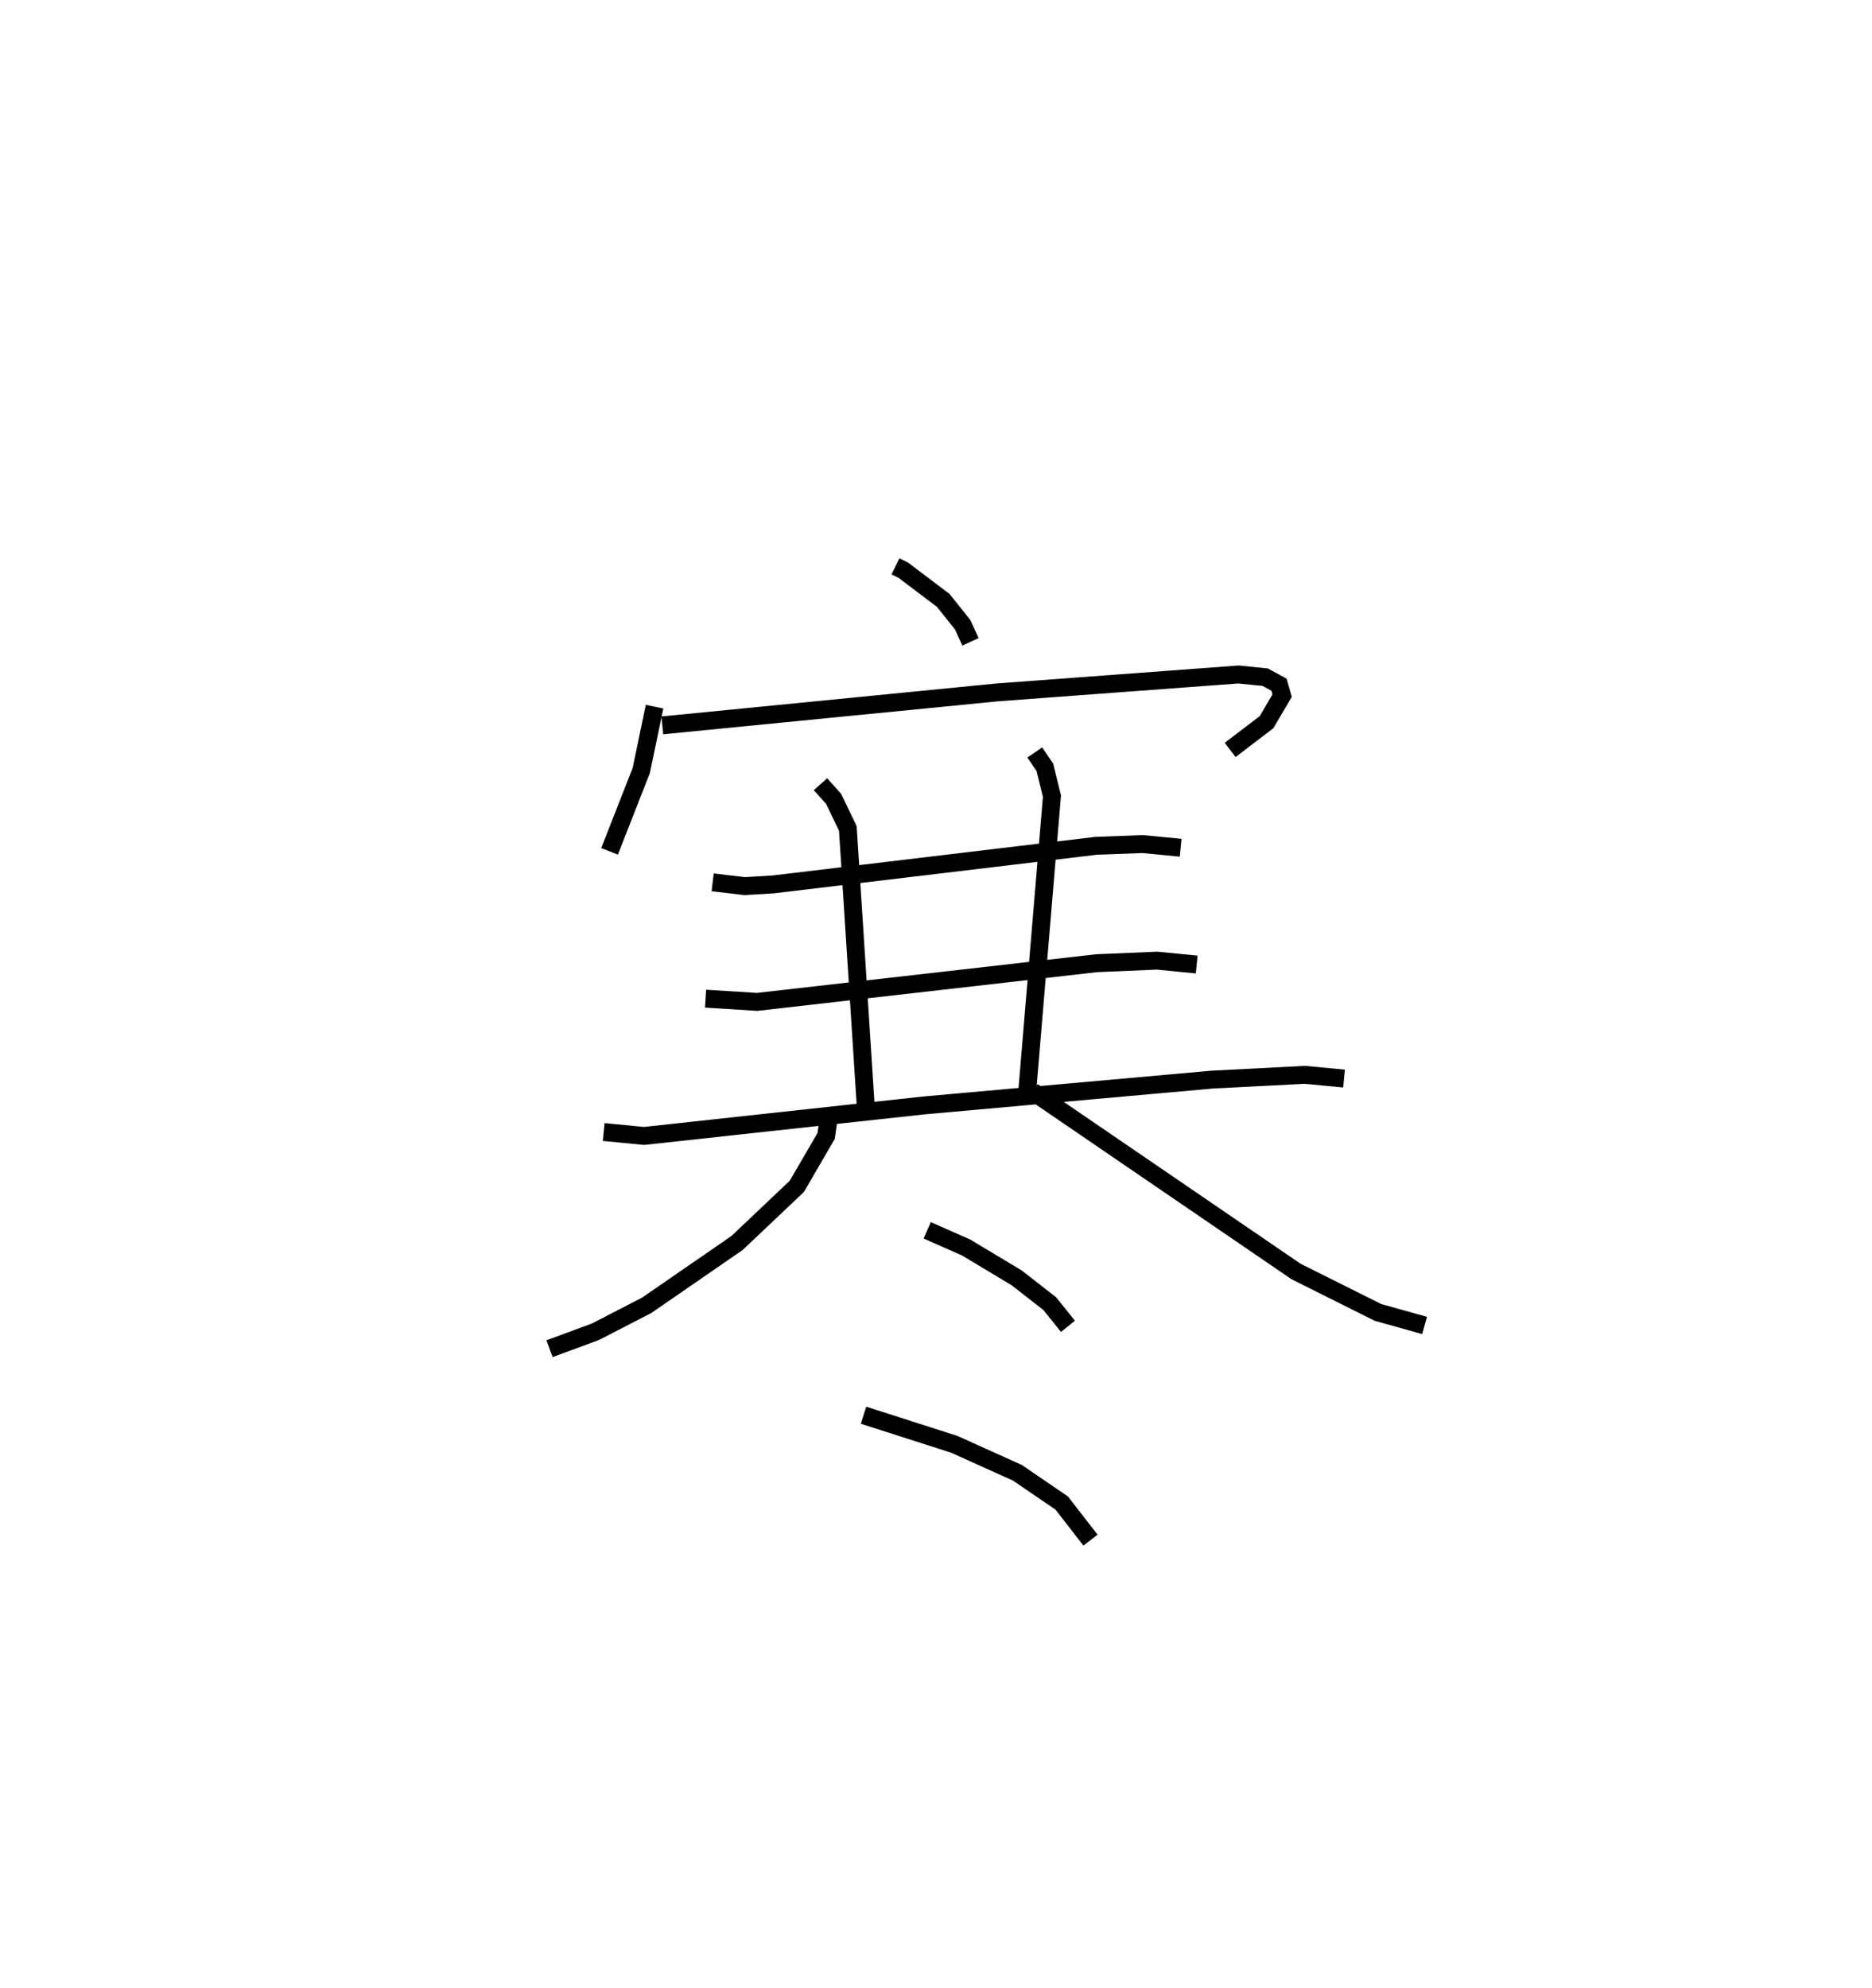 <?xml version="1.0" encoding="utf-8" ?>
<svg baseProfile="full" height="111.018" version="1.1" width="104.59" xmlns="http://www.w3.org/2000/svg" xmlns:ev="http://www.w3.org/2001/xml-events" xmlns:xlink="http://www.w3.org/1999/xlink"><defs /><rect fill="white" height="111.018" width="104.59" x="0" y="0" /><path d="M25,25 m0.0,0.0 m25.029,6.633 l0.431,0.209 2.24,1.692 l1.085,1.358 0.437,0.956 m-17.651,3.621 l-0.743,3.565 -1.771,4.515 m2.949,-7.036 l18.698,-1.841 13.5,-1.002 l1.485,0.152 0.77,0.42 l0.174,0.608 -0.869,1.483 l-2.034,1.552 m-28.912,7.394 l1.783,0.212 1.594,-0.095 l18.044,-2.156 2.605,-0.098 l2.12,0.206 m-26.544,8.428 l2.883,0.181 18.965,-2.161 l3.379,-0.143 2.213,0.217 m-33.131,9.354 l2.253,0.22 15.645,-1.705 l16.095,-1.441 5.185,-0.267 l2.186,0.208 m-29.253,-16.44 l0.737,0.823 0.792,1.646 l0.99,15.357 m9.453,-19.599 l0.562,0.823 0.399,1.618 l-1.389,16.589 m-11.103,1.528 l-0.125,0.863 -1.636,2.812 l-3.342,3.165 -5.043,3.477 l-2.862,1.477 -2.57,0.949 m26.996,-14.364 l14.714,10.052 4.575,2.285 l2.604,0.728 m-27.788,-5.313 l2.166,0.956 2.831,1.699 l1.846,1.437 1.021,1.269 m-11.423,4.966 l5.069,1.624 3.53,1.592 l2.474,1.688 1.608,2.073 " fill="none" stroke="black" stroke-width="1" /></svg>